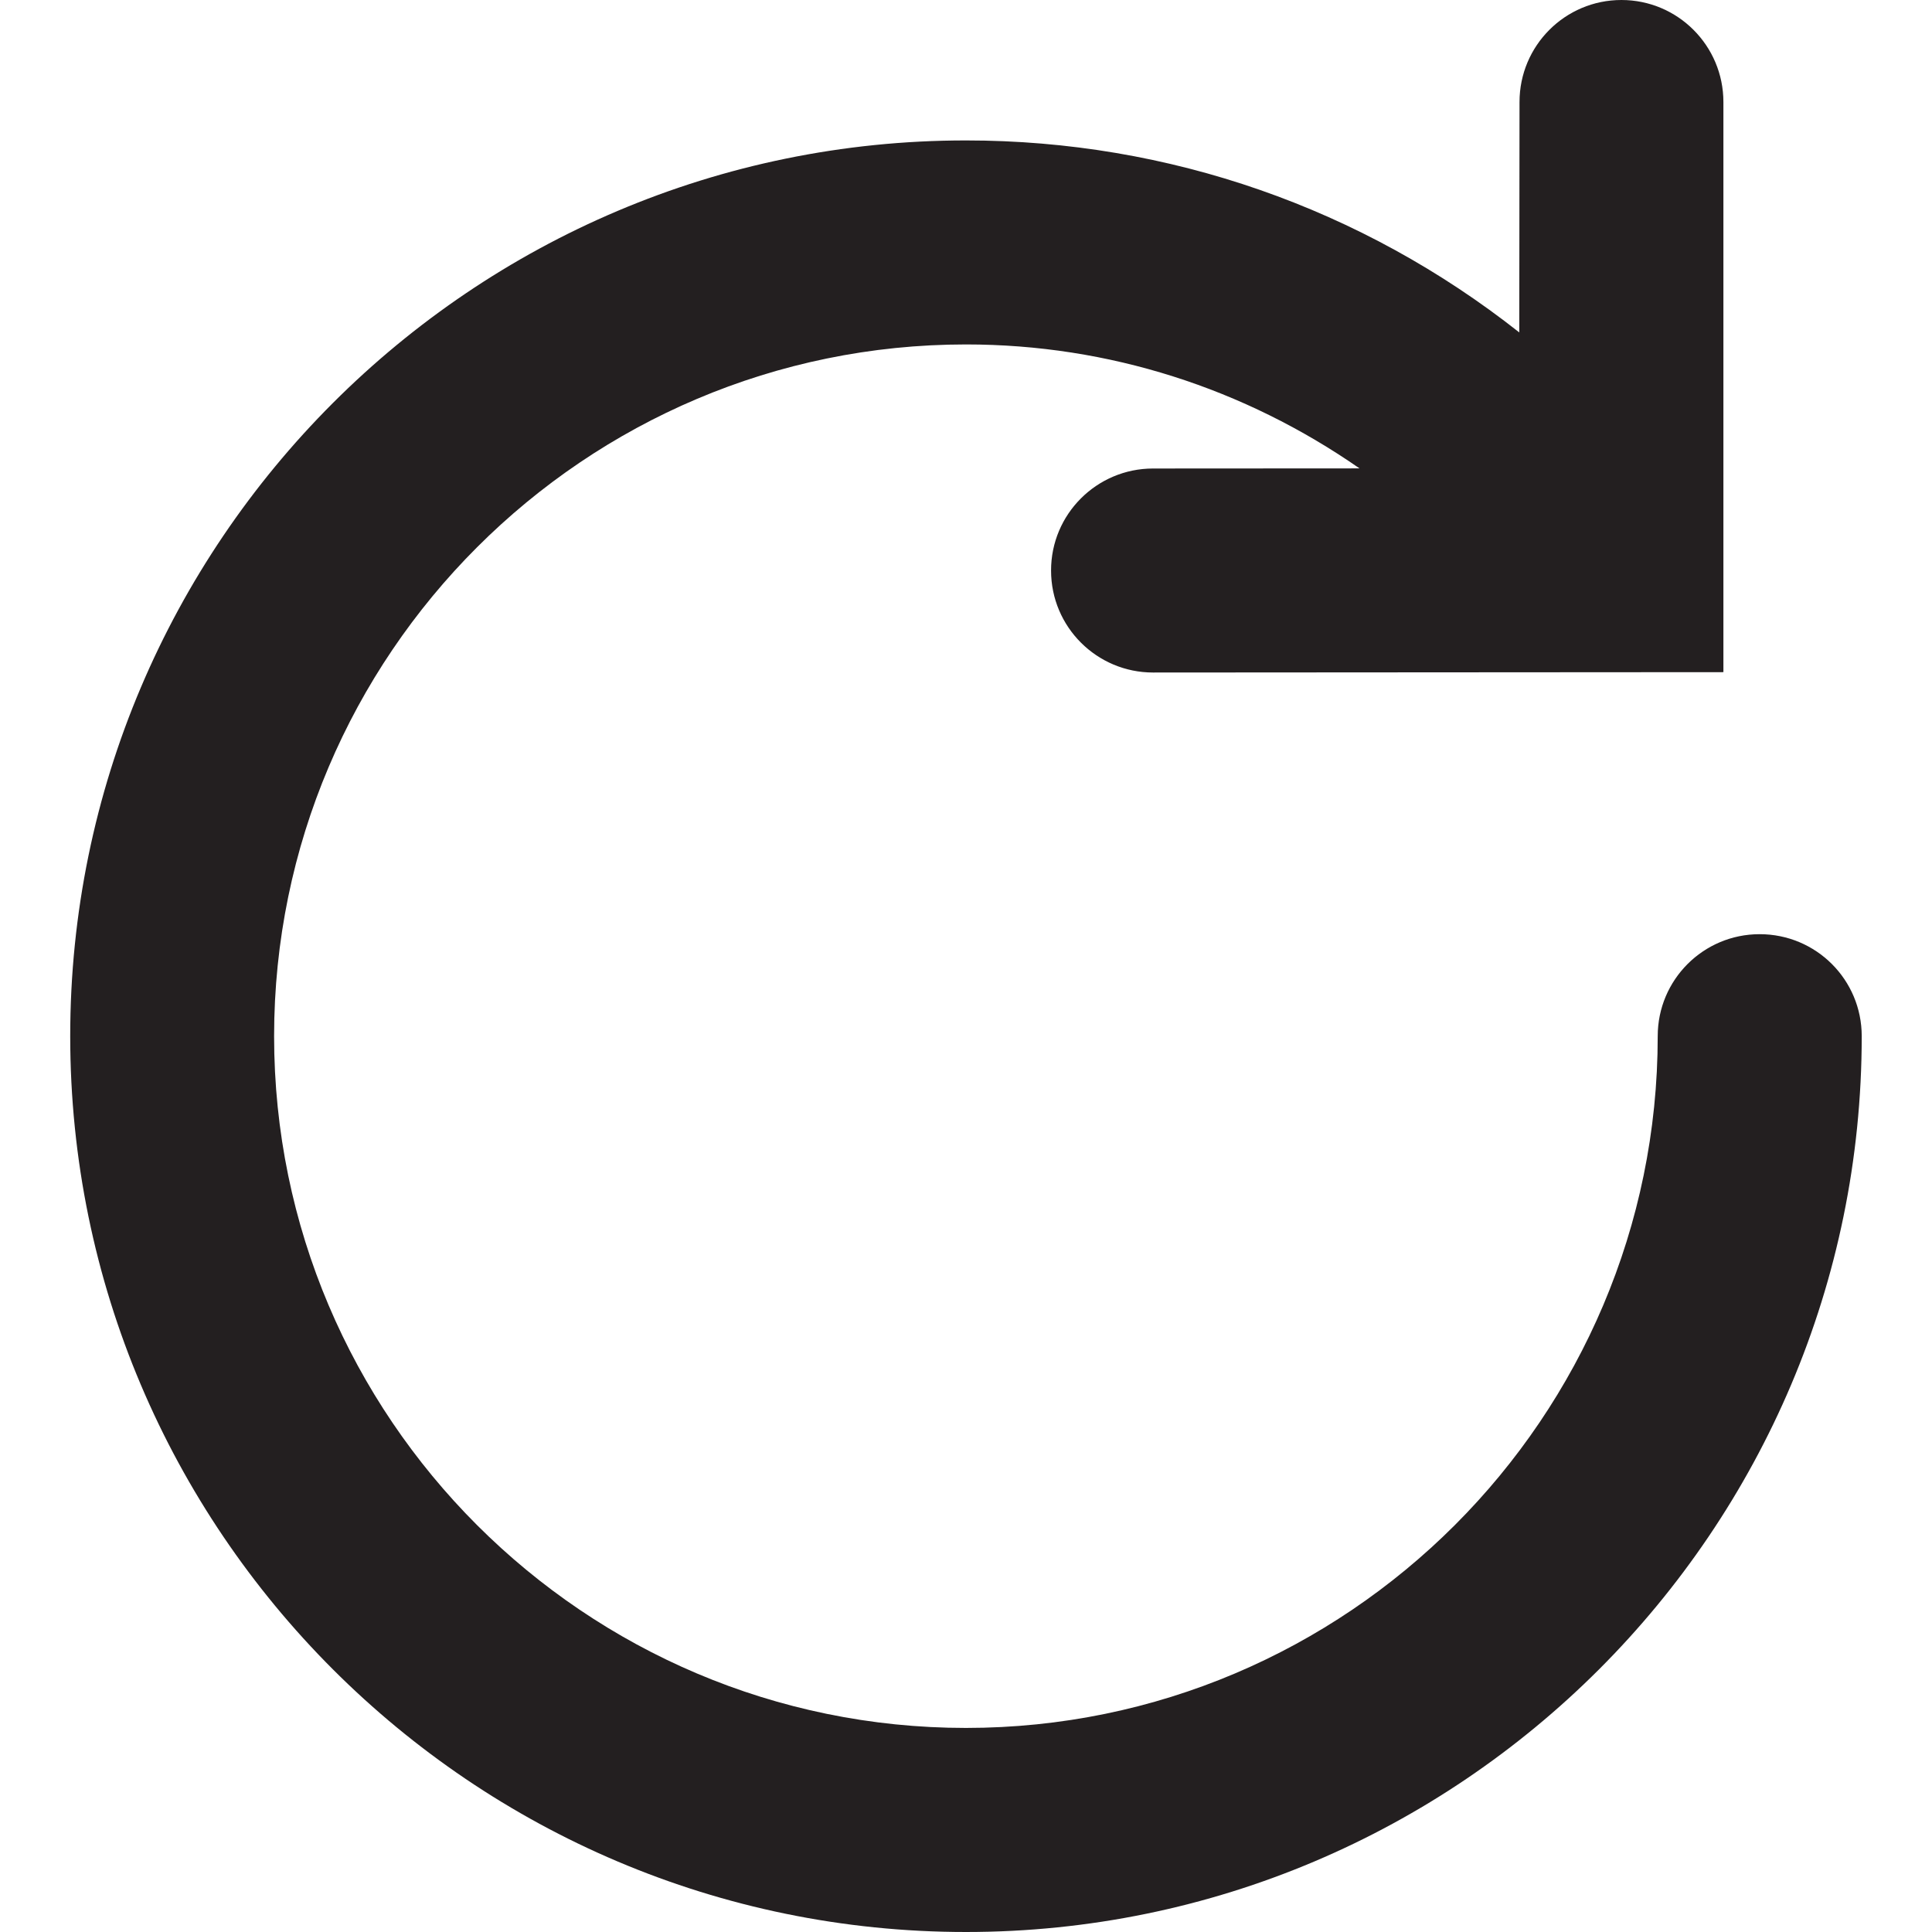 <?xml version="1.0" encoding="utf-8"?>
<!-- Generator: Adobe Illustrator 16.0.0, SVG Export Plug-In . SVG Version: 6.00 Build 0)  -->
<!DOCTYPE svg PUBLIC "-//W3C//DTD SVG 1.1//EN" "http://www.w3.org/Graphics/SVG/1.1/DTD/svg11.dtd">
<svg version="1.1" id="Layer_1" xmlns="http://www.w3.org/2000/svg" xmlns:xlink="http://www.w3.org/1999/xlink" x="0px" y="0px"
	 width="32px" height="32px" viewBox="0 0 32 32" enable-background="new 0 0 32 32" xml:space="preserve">
<path fill="#231F20" d="M29.145,15.473c-0.932,0-1.688,0.755-1.688,1.689c0,6.318-5.141,11.458-11.458,11.458
	c-6.316,0-11.459-5.14-11.459-11.458C4.541,10.844,9.683,5.705,16,5.705c2.368,0,4.612,0.729,6.518,2.053l-3.42,0.002
	c-0.932,0-1.691,0.757-1.689,1.691c0,0.933,0.758,1.688,1.689,1.688H19.1l9.445-0.006V1.69c0-0.933-0.756-1.69-1.689-1.69
	s-1.688,0.756-1.688,1.69l-0.004,3.816c-2.605-2.055-5.797-3.18-9.165-3.18c-8.182,0-14.836,6.655-14.836,14.836
	C1.164,25.345,7.818,32,16,32c8.18,0,14.836-6.655,14.836-14.838C30.836,16.228,30.082,15.473,29.145,15.473z"/>
</svg>
